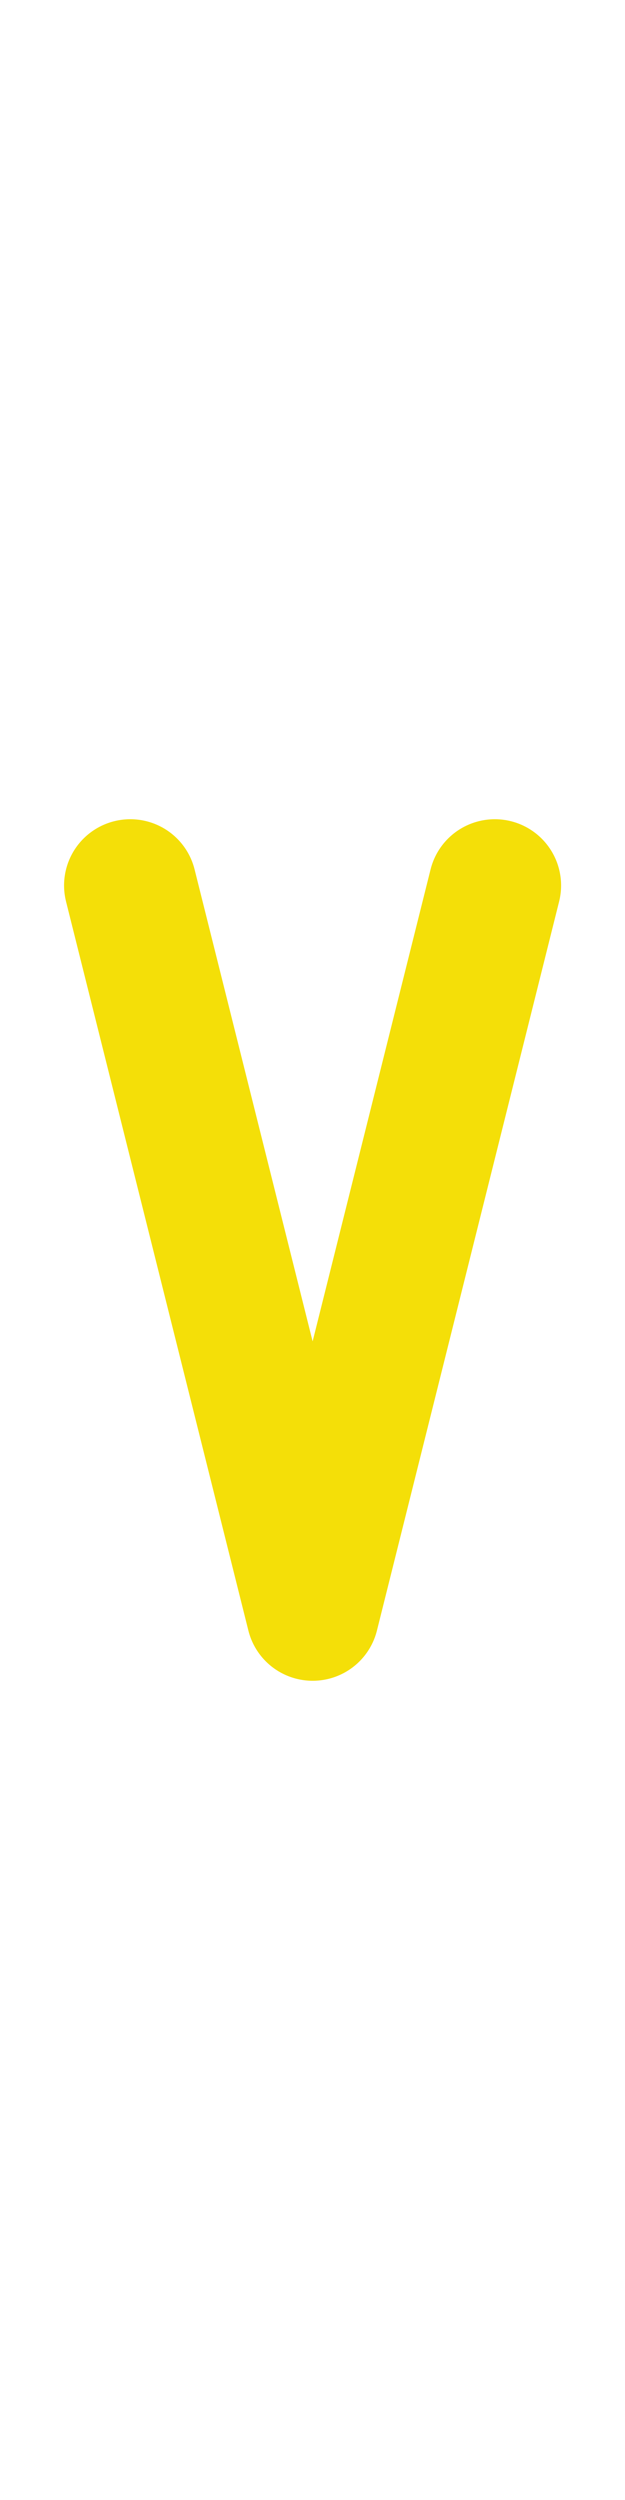 <svg width="4" height="16" viewBox="0 0 4 16" fill="none" xmlns="http://www.w3.org/2000/svg"><path d="M3.167 5.667L2.001 10.333L0.834 5.667" stroke="#F4DF08" stroke-width="0.848" stroke-linecap="round" stroke-linejoin="round"/></svg>